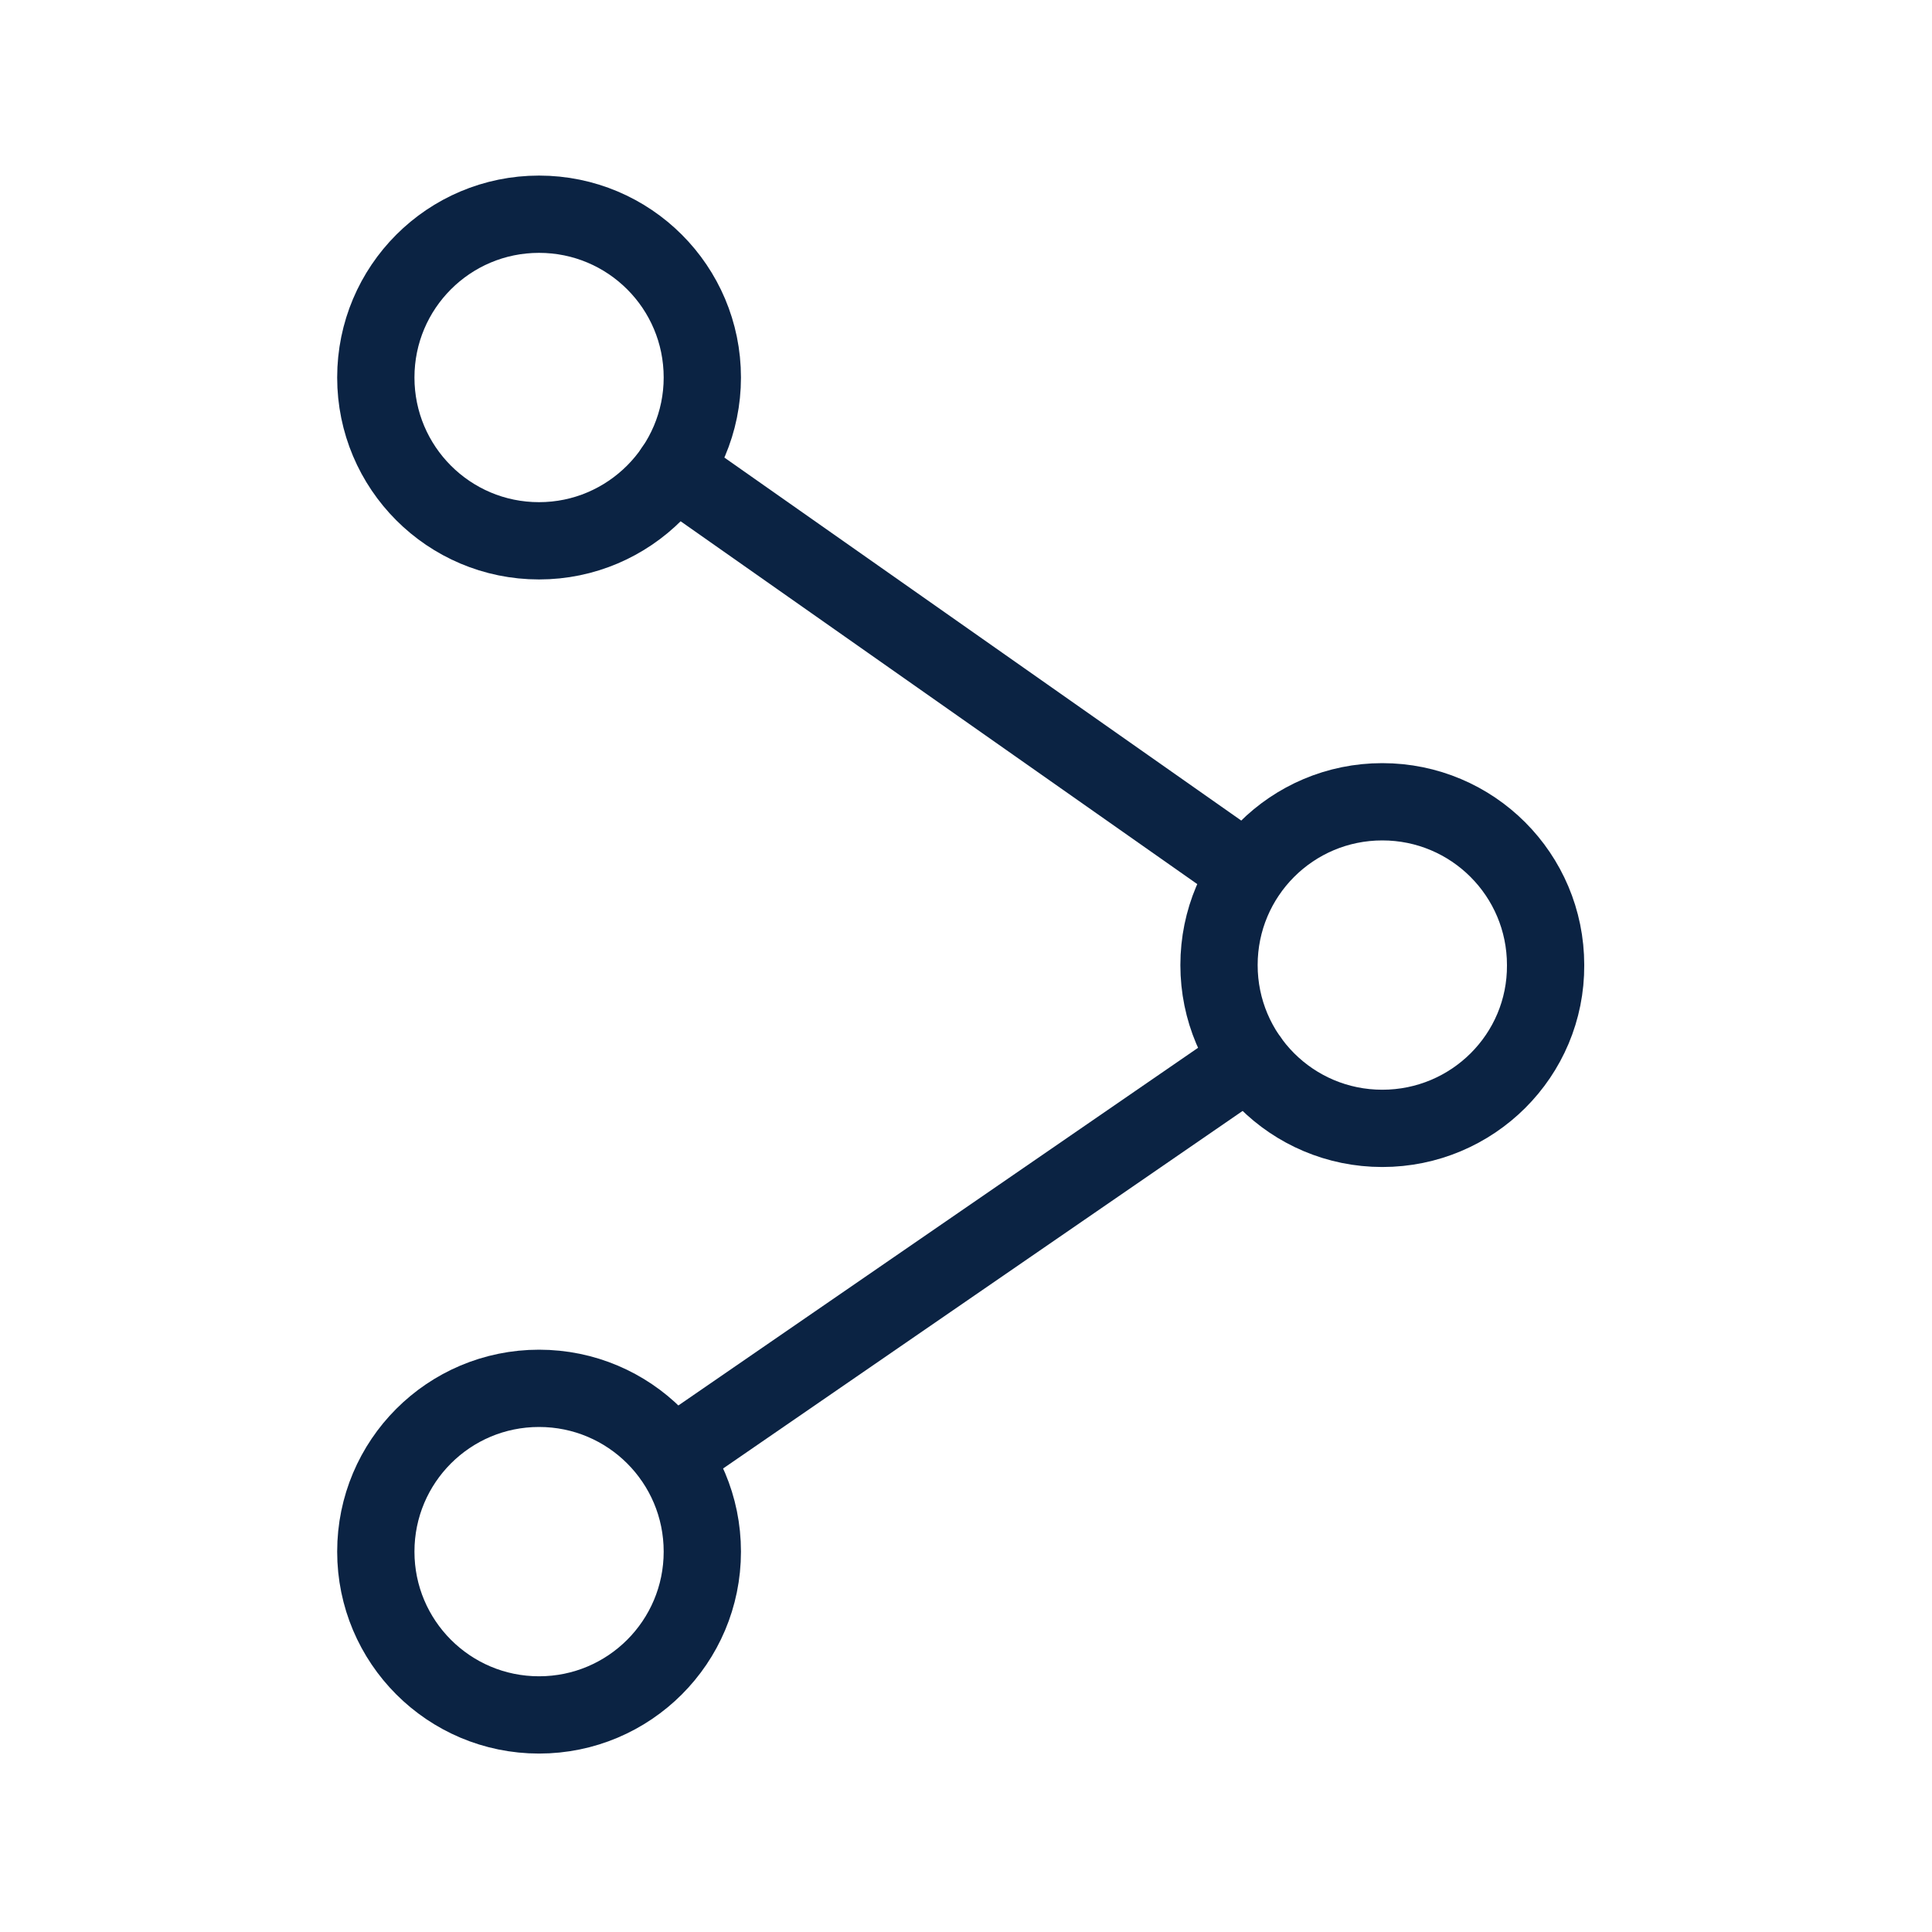 <svg width="25" height="25" viewBox="0 0 25 25" fill="none" xmlns="http://www.w3.org/2000/svg">
<path d="M17.887 14.601C16.719 14.601 15.774 13.656 15.774 12.488C15.774 11.32 16.719 10.375 17.887 10.375C19.055 10.375 20 11.32 20 12.488C20.007 13.656 19.055 14.601 17.887 14.601Z" stroke="#0B2343" stroke-miterlimit="10" stroke-linecap="round" stroke-linejoin="round"/>
<path d="M6.975 6.998C5.808 6.998 4.863 6.052 4.863 4.885C4.863 3.717 5.808 2.772 6.975 2.772C8.143 2.772 9.088 3.717 9.088 4.885C9.088 6.045 8.143 6.998 6.975 6.998Z" stroke="#0B2343" stroke-miterlimit="10" stroke-linecap="round" stroke-linejoin="round"/>
<path d="M6.975 22.191C5.808 22.191 4.863 21.245 4.863 20.078C4.863 18.91 5.808 17.965 6.975 17.965C8.143 17.965 9.088 18.91 9.088 20.078C9.088 21.245 8.143 22.191 6.975 22.191Z" stroke="#0B2343" stroke-miterlimit="10" stroke-linecap="round" stroke-linejoin="round"/>
<path d="M16.163 13.711L8.699 18.848" stroke="#0B2343" stroke-miterlimit="10" stroke-linecap="round" stroke-linejoin="round"/>
<path d="M8.72 6.073L16.143 11.286" stroke="#0B2343" stroke-miterlimit="10" stroke-linecap="round" stroke-linejoin="round"/>
</svg>

